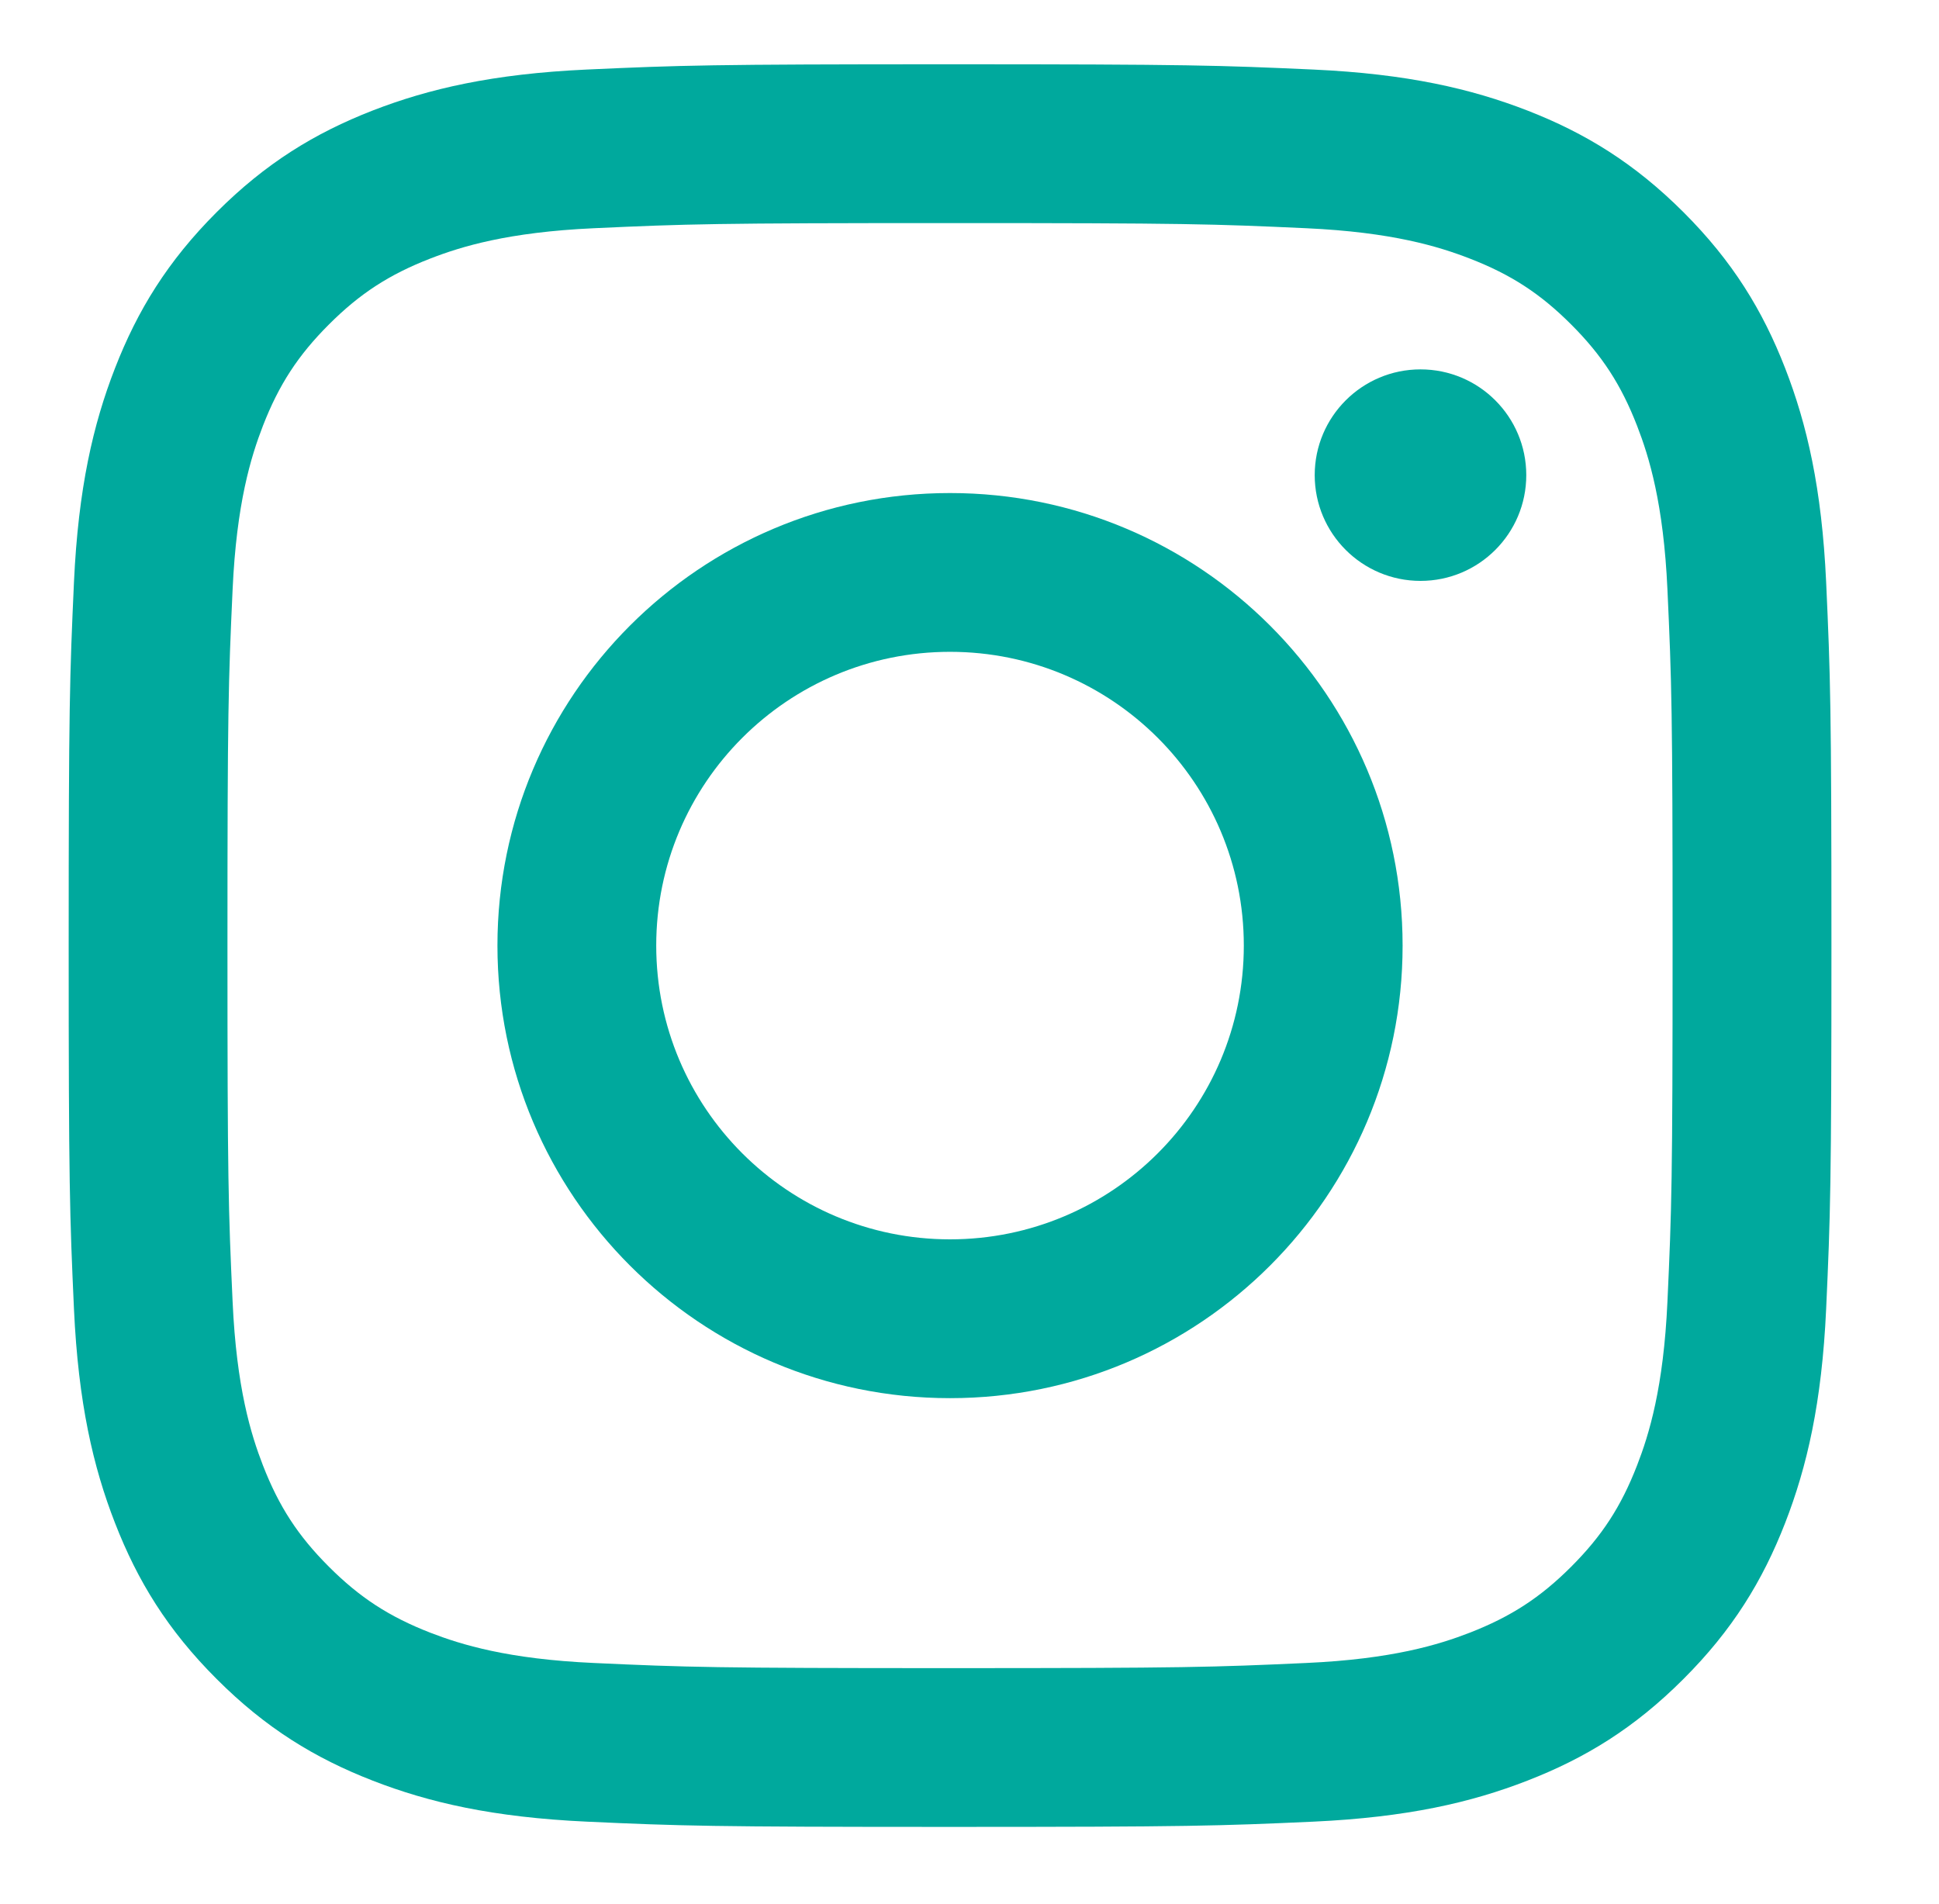 <?xml version="1.0" encoding="utf-8"?>
<!-- Generator: Adobe Illustrator 16.0.0, SVG Export Plug-In . SVG Version: 6.00 Build 0)  -->
<!DOCTYPE svg PUBLIC "-//W3C//DTD SVG 1.1//EN" "http://www.w3.org/Graphics/SVG/1.1/DTD/svg11.dtd">
<svg version="1.1" id="Layer_1" xmlns="http://www.w3.org/2000/svg" xmlns:xlink="http://www.w3.org/1999/xlink" x="0px" y="0px"
	 width="55px" height="54px" viewBox="0 0 55 54" enable-background="new 0 0 55 54" xml:space="preserve">
<g>
	<g>
		<path fill="#00A99D" d="M26.947,6.328c6.675,0,7.466,0.025,10.102,0.146c2.438,0.111,3.762,0.519,4.643,0.861
			c1.168,0.453,2,0.995,2.875,1.87s1.416,1.708,1.869,2.874c0.342,0.881,0.75,2.205,0.861,4.642
			c0.121,2.637,0.146,3.428,0.146,10.102c0,6.676-0.025,7.466-0.146,10.102c-0.111,2.437-0.52,3.763-0.861,4.642
			c-0.453,1.168-0.994,2-1.869,2.875s-1.709,1.416-2.875,1.871c-0.881,0.342-2.205,0.75-4.643,0.86
			c-2.636,0.12-3.426,0.146-10.102,0.146c-6.675,0-7.465-0.025-10.102-0.146c-2.437-0.11-3.761-0.519-4.642-0.86
			c-1.167-0.455-1.999-0.996-2.874-1.871s-1.417-1.707-1.871-2.875c-0.341-0.879-0.75-2.205-0.86-4.642
			c-0.121-2.636-0.146-3.426-0.146-10.102c0-6.674,0.025-7.465,0.146-10.102c0.111-2.437,0.519-3.761,0.86-4.642
			c0.454-1.167,0.996-1.999,1.871-2.874s1.708-1.417,2.874-1.87c0.881-0.342,2.205-0.75,4.642-0.861
			C19.482,6.353,20.273,6.328,26.947,6.328 M26.947,1.823c-6.79,0-7.641,0.029-10.307,0.15c-2.661,0.122-4.479,0.545-6.069,1.162
			C8.928,3.775,7.533,4.63,6.145,6.019C4.755,7.41,3.9,8.803,3.261,10.447c-0.619,1.59-1.041,3.408-1.163,6.068
			c-0.121,2.668-0.15,3.519-0.15,10.308c0,6.791,0.029,7.642,0.15,10.308c0.122,2.661,0.544,4.479,1.163,6.068
			c0.639,1.645,1.494,3.04,2.884,4.428c1.389,1.391,2.784,2.245,4.427,2.884c1.59,0.619,3.408,1.04,6.069,1.163
			c2.666,0.122,3.517,0.149,10.307,0.149s7.641-0.028,10.308-0.149c2.661-0.123,4.479-0.544,6.068-1.163
			c1.645-0.639,3.039-1.493,4.428-2.884c1.391-1.389,2.245-2.784,2.885-4.428c0.618-1.59,1.04-3.407,1.162-6.068
			c0.121-2.666,0.15-3.517,0.15-10.308c0-6.789-0.029-7.64-0.15-10.308c-0.122-2.66-0.544-4.478-1.162-6.068
			c-0.64-1.646-1.494-3.038-2.885-4.428c-1.391-1.389-2.784-2.244-4.428-2.884c-1.59-0.617-3.407-1.04-6.068-1.162
			C34.588,1.853,33.736,1.823,26.947,1.823"/>
		<path fill="#00A99D" d="M26.947,13.986c-7.09,0-12.837,5.747-12.837,12.837c0,7.091,5.747,12.838,12.837,12.838
			c7.091,0,12.838-5.747,12.838-12.838C39.785,19.733,34.038,13.986,26.947,13.986 M26.947,35.156c-4.602,0-8.333-3.73-8.333-8.333
			c0-4.604,3.731-8.333,8.333-8.333c4.603,0,8.334,3.729,8.334,8.333C35.281,31.426,31.55,35.156,26.947,35.156"/>
		<path fill="#00A99D" d="M43.293,13.478c0,1.657-1.343,3-3,3c-1.656,0-3.001-1.343-3.001-3c0-1.657,1.345-3,3.001-3
			C41.95,10.478,43.293,11.821,43.293,13.478"/>
	</g>
</g>
</svg>
